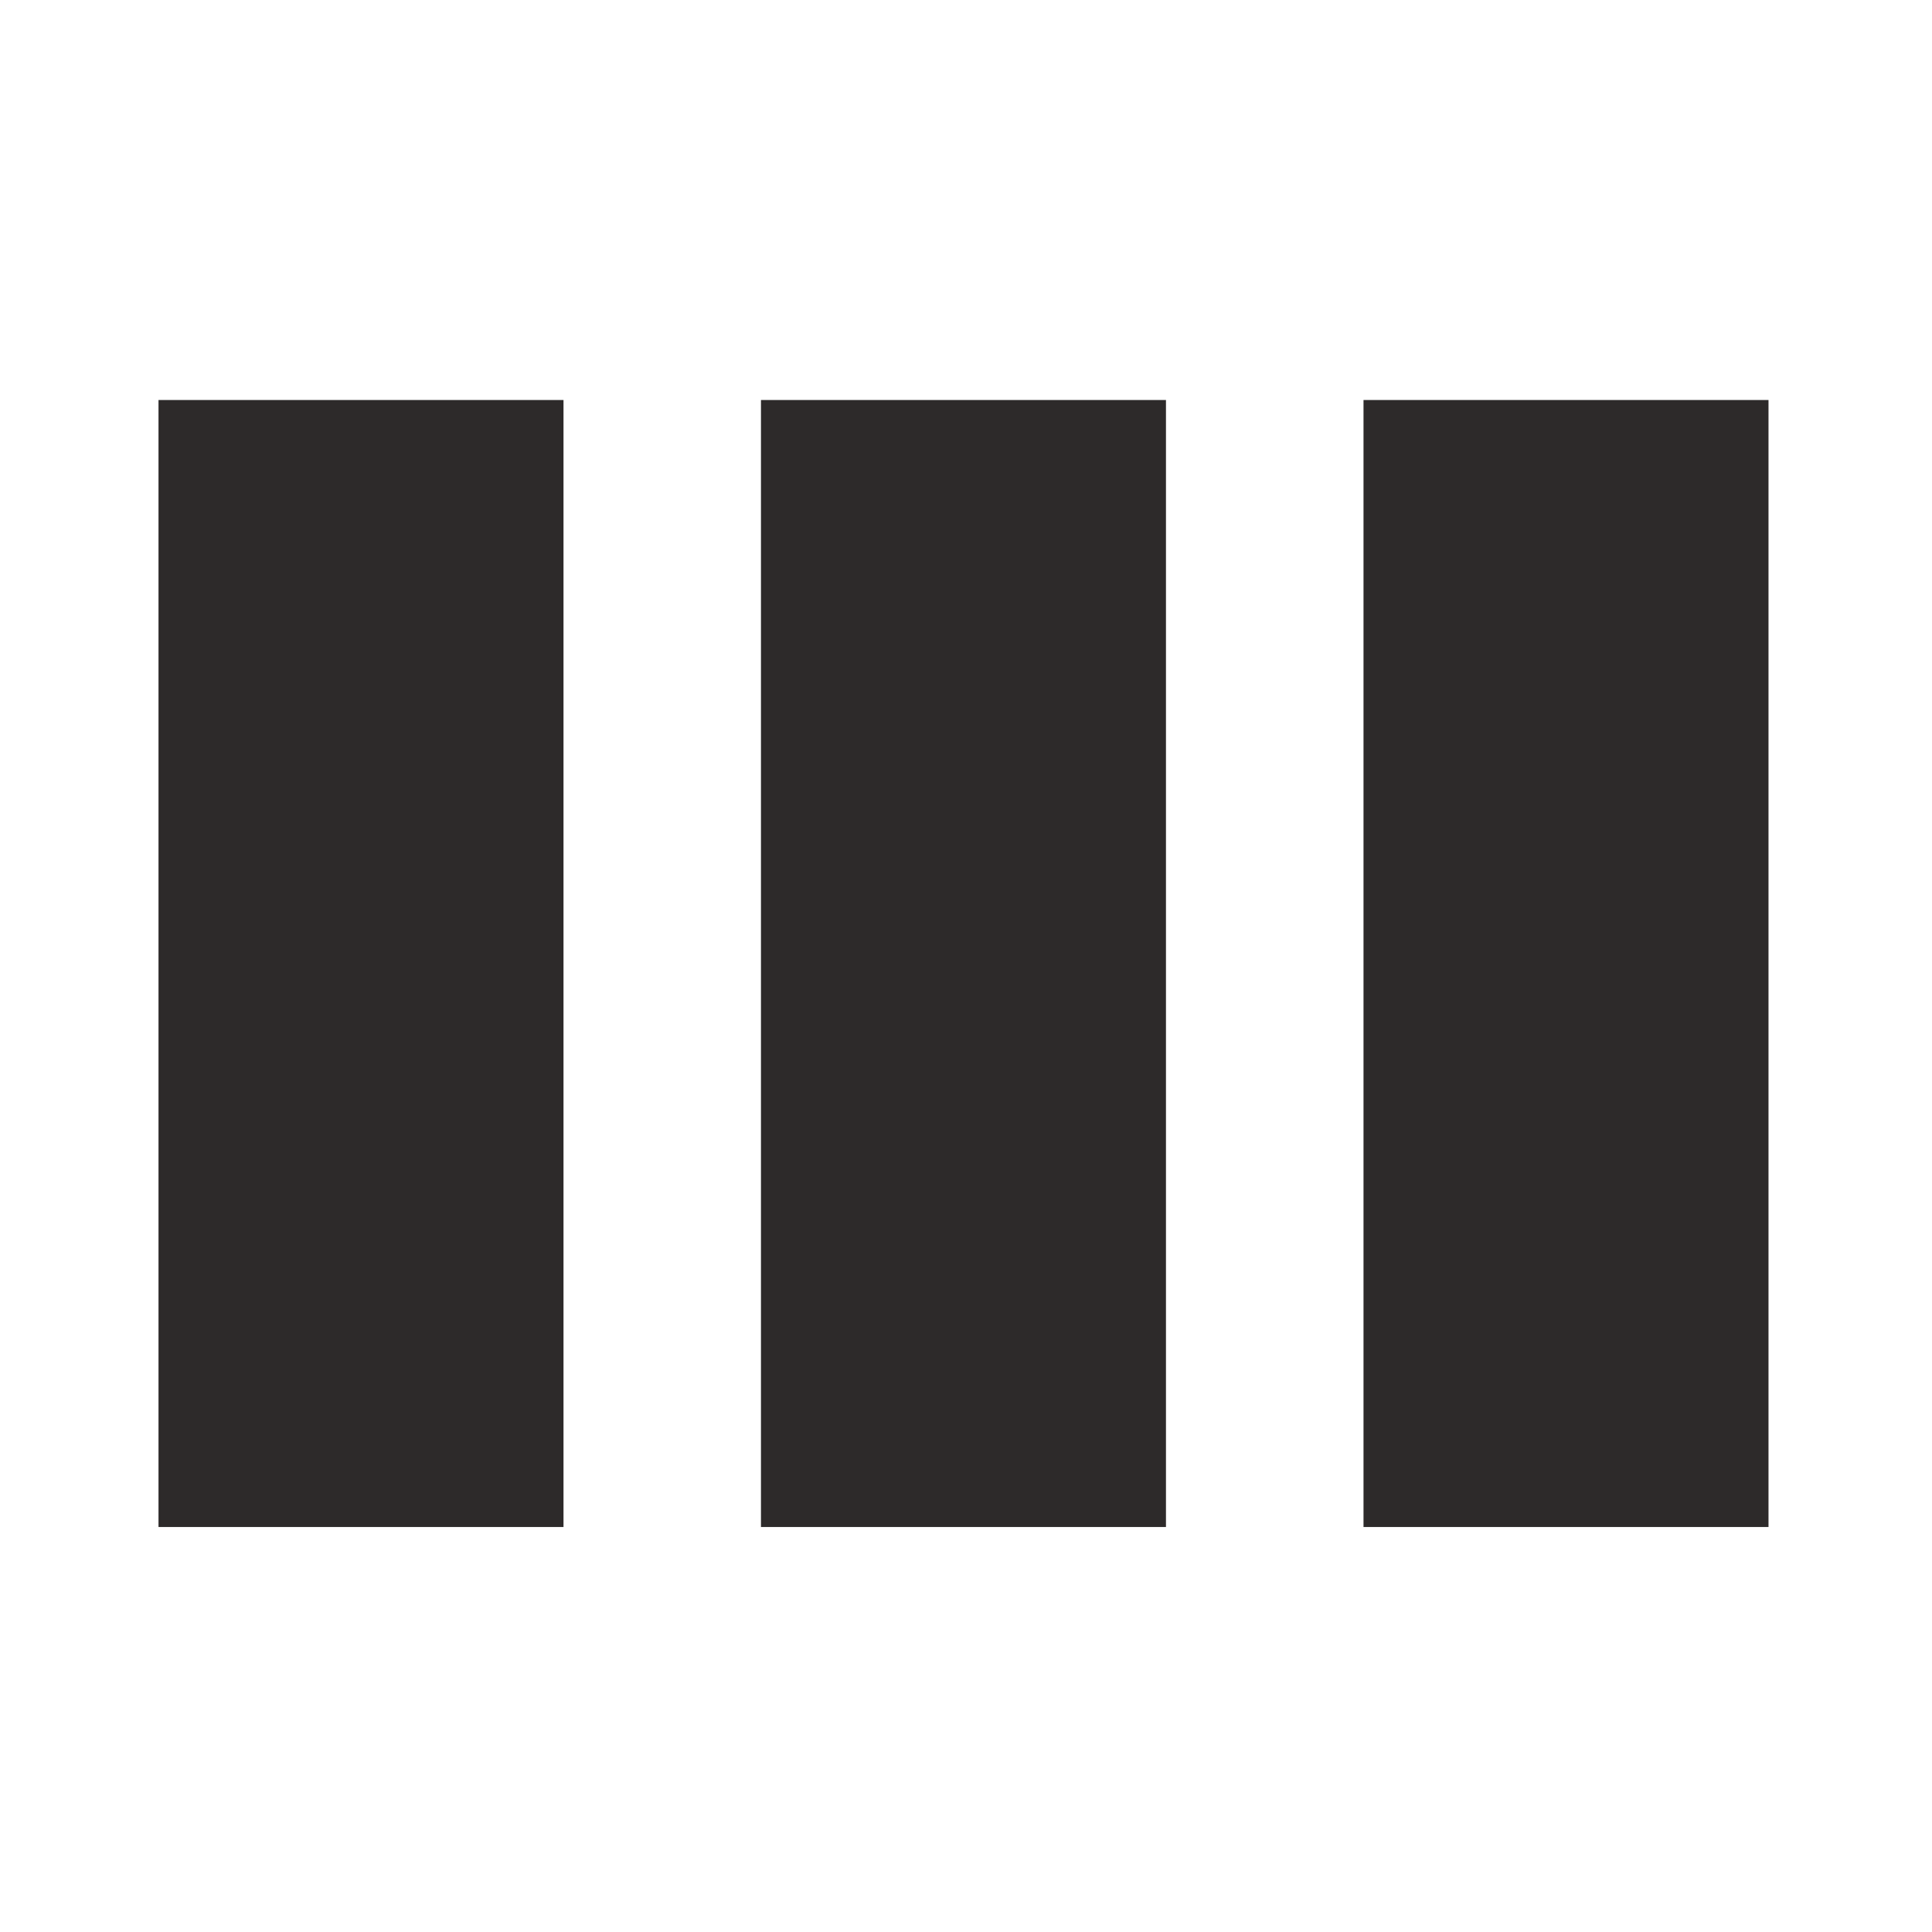 <!-- Generated by IcoMoon.io -->
<svg version="1.1" xmlns="http://www.w3.org/2000/svg" width="24" height="24" viewBox="0 0 24 24">
<title>view-columns</title>
<path fill="#2d2a2a" d="M1.969 4.969h5.031v14h-5.031v-14z"></path>
<path fill="#2d2a2a" d="M9.453 4.969h5.031v14h-5.031v-14z"></path>
<path fill="#2d2a2a" d="M16.938 4.969h5.031v14h-5.031v-14z"></path>
</svg>
